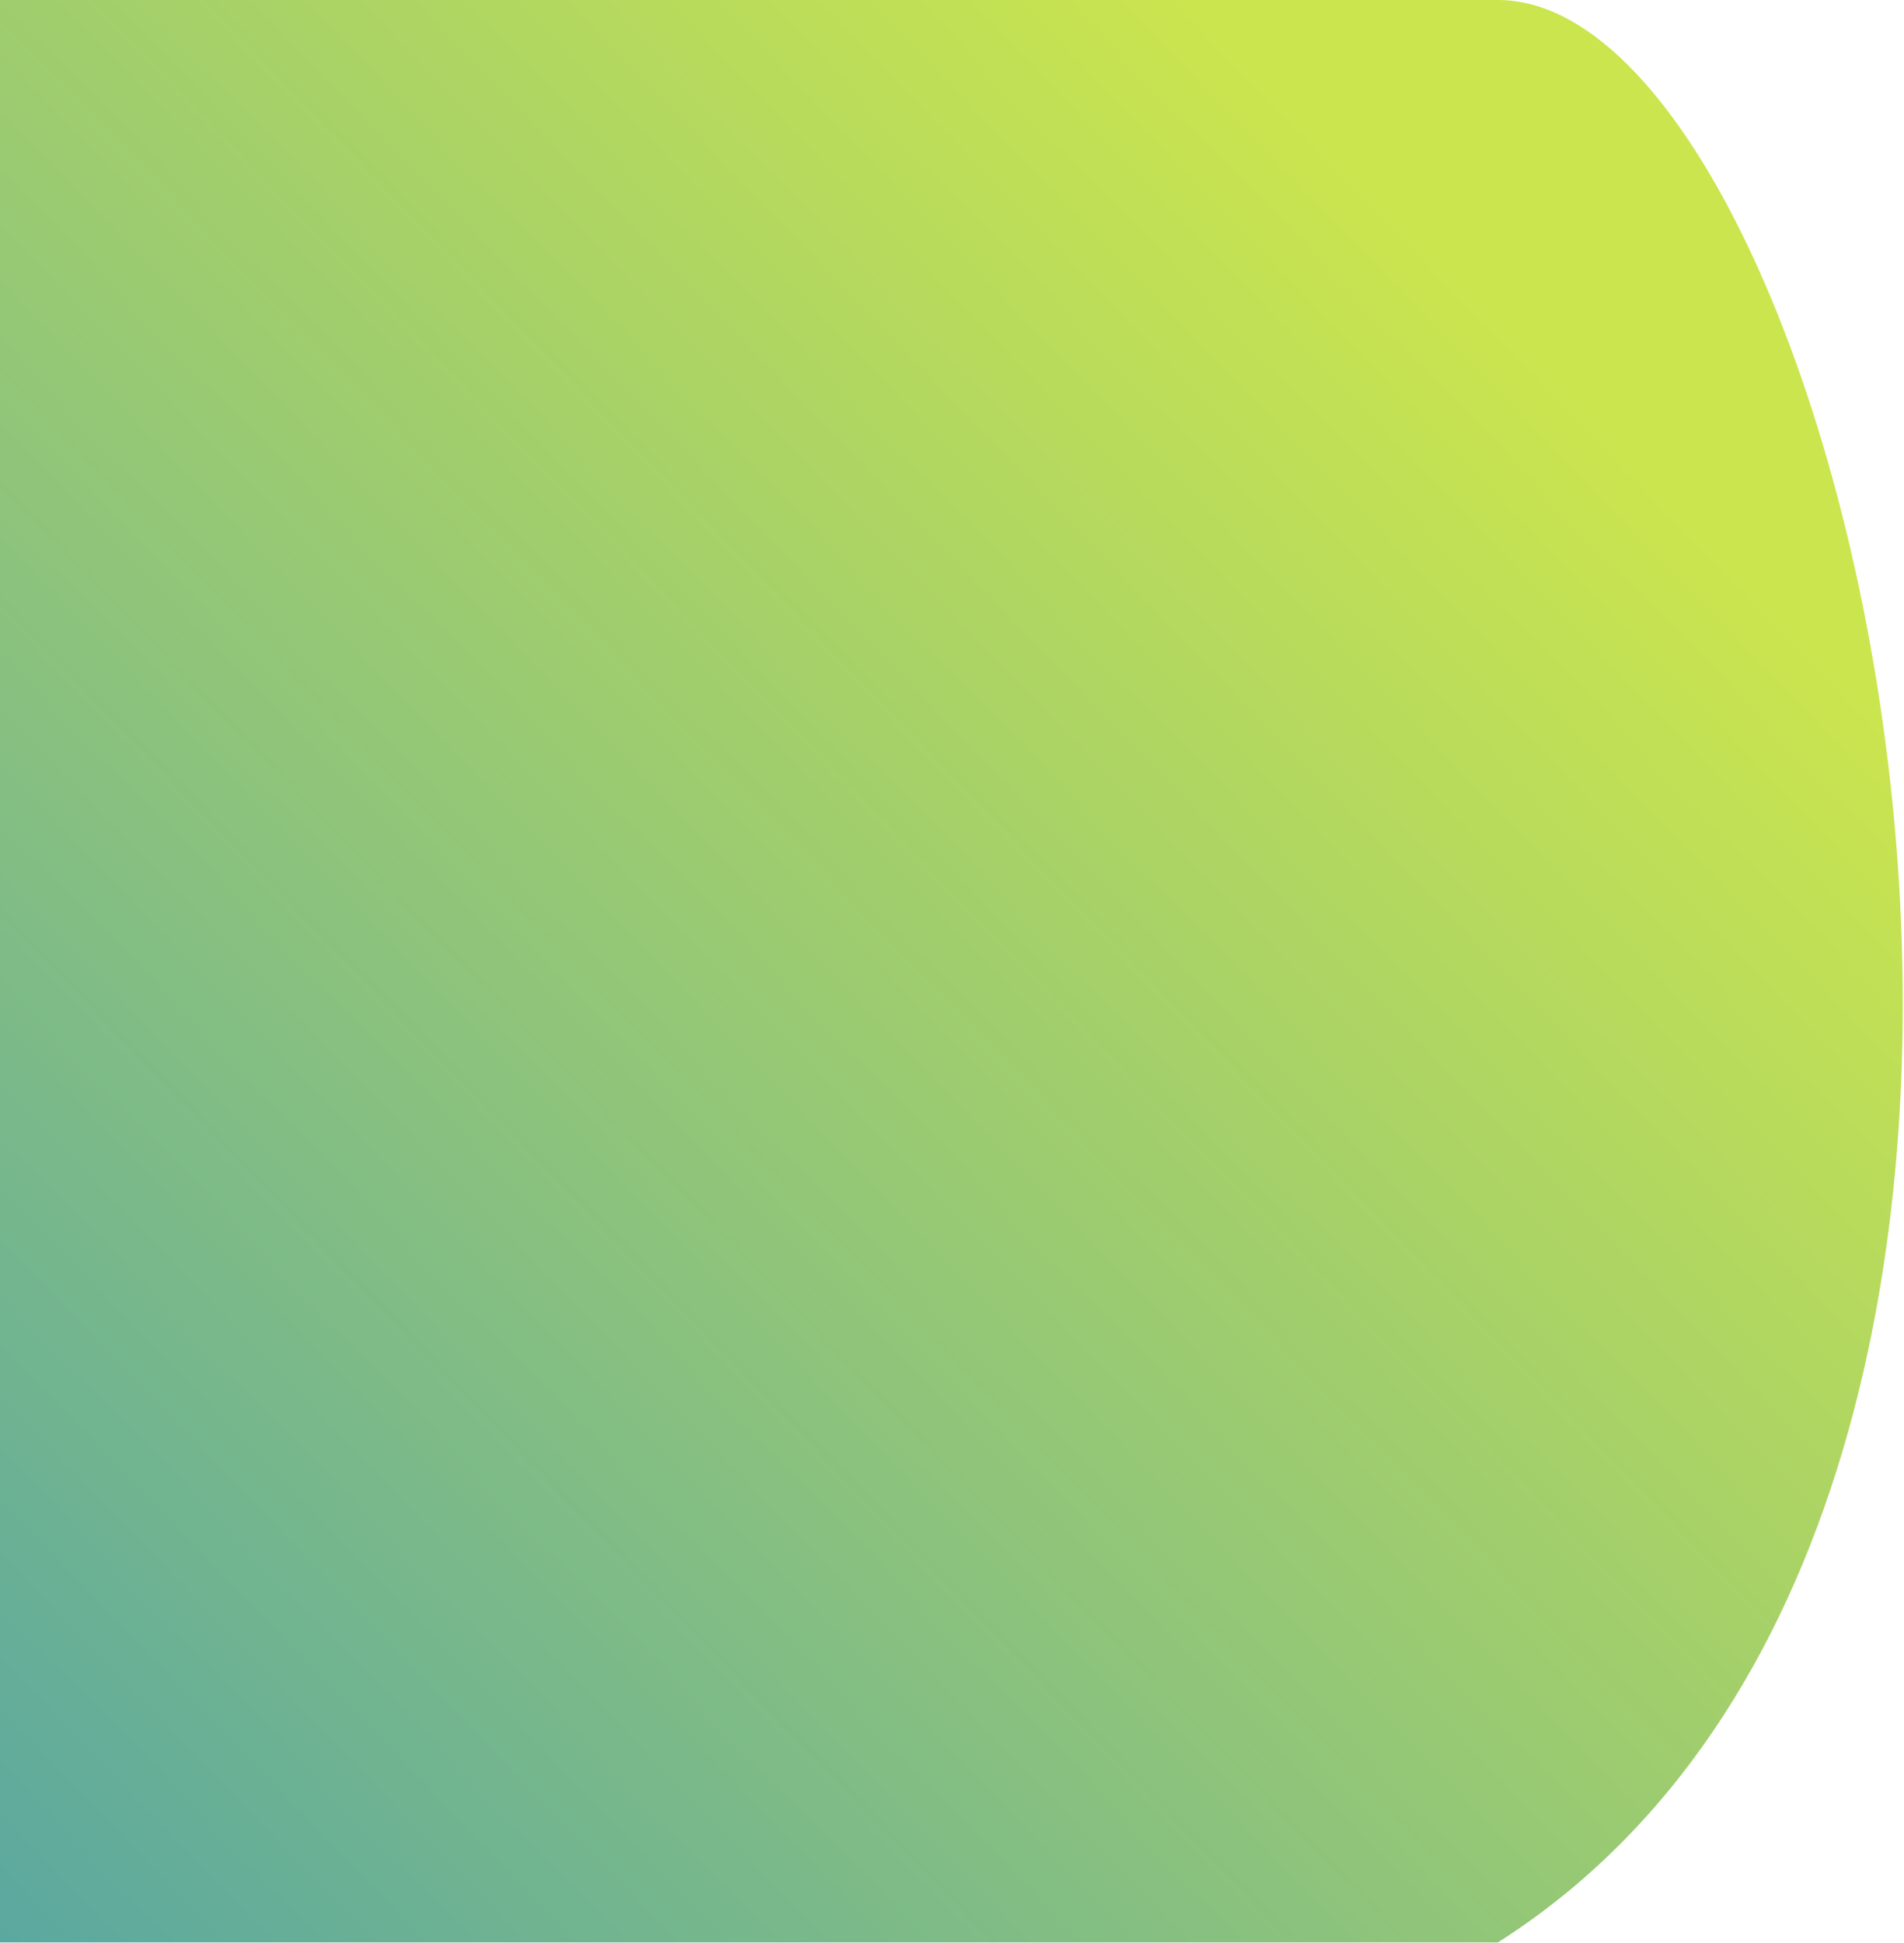 <svg width="1069" height="1091" viewBox="0 0 1069 1091" fill="none" xmlns="http://www.w3.org/2000/svg">
<path d="M841 1090.5C1233.5 840.5 1039.5 0 841 3.05176e-05H0V1090.5H841Z" fill="url(#paint0_linear)"/>
<defs>
<linearGradient id="paint0_linear" x1="-1.82757e-06" y1="1091" x2="893" y2="229.5" gradientUnits="userSpaceOnUse">
<stop stop-color="#5BA8A0"/>
<stop offset="1" stop-color="#CBE54E"/>
</linearGradient>
</defs>
</svg>
